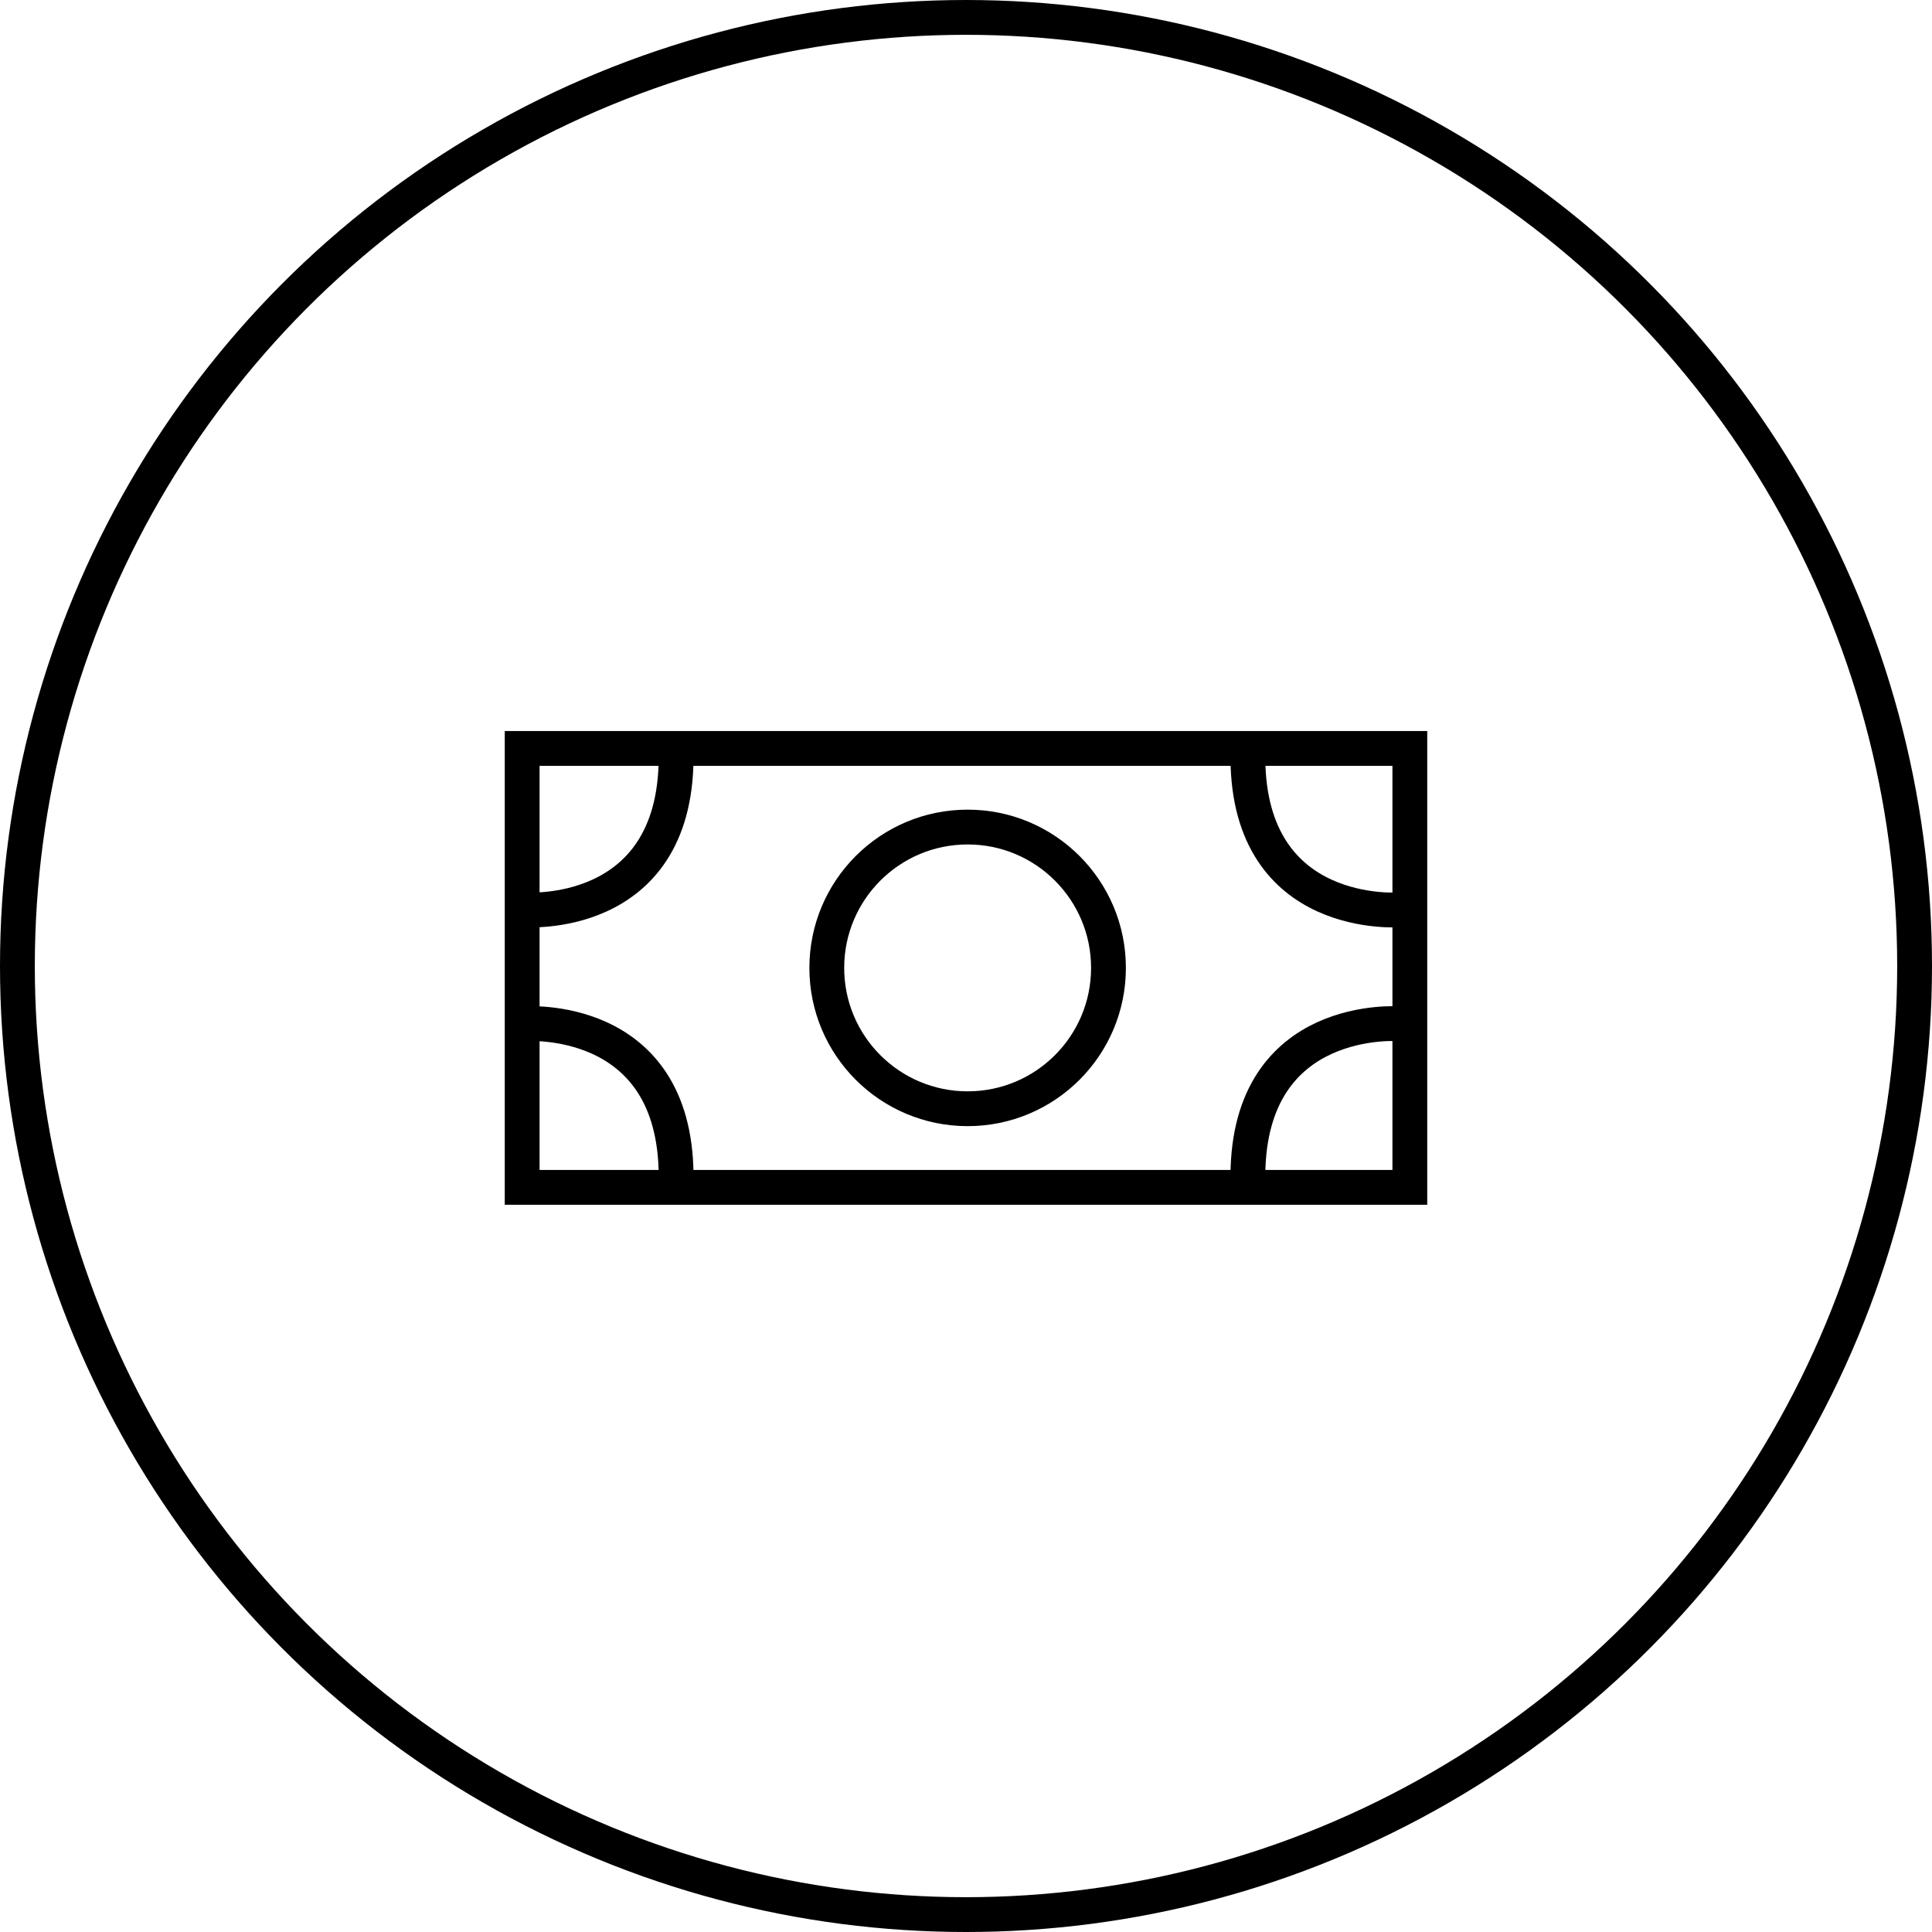 <?xml version="1.0" encoding="UTF-8" standalone="no"?>
<svg width="111px" height="111px" viewBox="0 0 111 111" version="1.1" xmlns="http://www.w3.org/2000/svg" xmlns:xlink="http://www.w3.org/1999/xlink" xmlns:sketch="http://www.bohemiancoding.com/sketch/ns">
    <!-- Generator: Sketch 3.3.3 (12081) - http://www.bohemiancoding.com/sketch -->
    <title>money_icon</title>
    <desc>Created with Sketch.</desc>
    <defs></defs>
    <g id="Page-1" stroke="none" stroke-width="1" fill="none" fill-rule="evenodd" sketch:type="MSPage">
        <g id="news_category_icons" sketch:type="MSArtboardGroup" transform="translate(-269, -550)" stroke-width="2" stroke="#000000">
            <g id="money_icon" sketch:type="MSLayerGroup" transform="translate(270, 551)">
                <g sketch:type="MSShapeGroup">
                    <circle id="Oval-26" cx="54.5" cy="54.5" r="54.5"></circle>
                    <g id="money-copy" transform="translate(29, 42)">
                        <rect id="Rectangle-3" x="0" y="0" width="51" height="25.218"></rect>
                        <circle id="Oval-2" cx="25.594" cy="12.609" r="8.092"></circle>
                        <path d="M50.435,15.82 C50.435,15.82 41.747,15.115 41.695,24.527" id="Path-193"></path>
                        <path d="M8.845,15.82 C8.845,15.82 0.157,15.115 0.105,24.527" id="Path-193-Copy" transform="translate(4.475, 20.167) scale(-1, 1) translate(-4.475, -20.167) "></path>
                        <path d="M50.435,0.577 C50.435,0.577 41.747,-0.129 41.695,9.283" id="Path-193-Copy-3" transform="translate(46.065, 4.924) scale(1, -1) translate(-46.065, -4.924) "></path>
                        <path d="M8.845,0.577 C8.845,0.577 0.157,-0.129 0.105,9.283" id="Path-193-Copy-2" transform="translate(4.475, 4.924) scale(-1, -1) translate(-4.475, -4.924) "></path>
                    </g>
                </g>
            </g>
        </g>
    </g>
</svg>